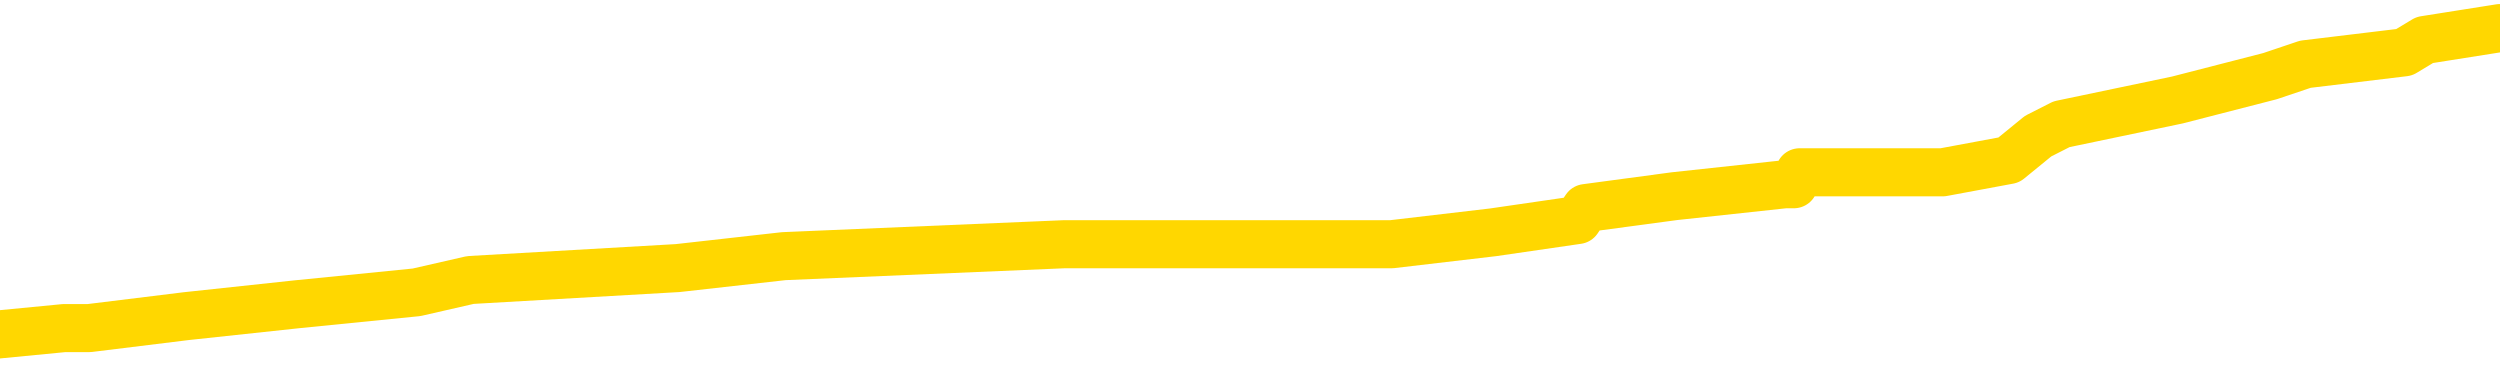 <svg xmlns="http://www.w3.org/2000/svg" version="1.1" viewBox="0 0 6500 1000">
	<path fill="none" stroke="gold" stroke-width="125" stroke-linecap="round" stroke-linejoin="round" d="M0 86376  L-980630 86376 L-980445 86345 L-979955 86282 L-979662 86251 L-979350 86189 L-979116 86157 L-979062 86095 L-979003 86033 L-978850 86001 L-978810 85939 L-978677 85908 L-978384 85877 L-977844 85877 L-977233 85845 L-977185 85845 L-976545 85814 L-976512 85814 L-975987 85814 L-975854 85783 L-975464 85721 L-975136 85658 L-975018 85596 L-974807 85533 L-974090 85533 L-973520 85502 L-973413 85502 L-973239 85471 L-973017 85409 L-972616 85377 L-972590 85315 L-971662 85253 L-971574 85190 L-971492 85128 L-971422 85065 L-971125 85034 L-970973 84972 L-969083 85003 L-968982 85003 L-968720 85003 L-968426 85034 L-968284 84972 L-968036 84972 L-968000 84941 L-967842 84909 L-967378 84847 L-967125 84816 L-966913 84753 L-966662 84722 L-966313 84691 L-965385 84629 L-965292 84566 L-964881 84535 L-963710 84473 L-962521 84441 L-962429 84379 L-962401 84317 L-962135 84254 L-961836 84192 L-961708 84129 L-961670 84067 L-960856 84067 L-960472 84098 L-959411 84129 L-959350 84129 L-959085 84753 L-958613 85346 L-958421 85939 L-958157 86532 L-957821 86501 L-957685 86469 L-957230 86438 L-956486 86407 L-956469 86376 L-956303 86313 L-956235 86313 L-955719 86282 L-954691 86282 L-954494 86251 L-954006 86220 L-953644 86189 L-953235 86189 L-952850 86220 L-951146 86220 L-951048 86220 L-950976 86220 L-950915 86220 L-950730 86189 L-950394 86189 L-949753 86157 L-949676 86126 L-949615 86126 L-949429 86095 L-949349 86095 L-949172 86064 L-949153 86033 L-948923 86033 L-948535 86001 L-947646 86001 L-947607 85970 L-947519 85939 L-947491 85877 L-946483 85845 L-946333 85783 L-946309 85752 L-946176 85721 L-946136 85689 L-944878 85658 L-944820 85658 L-944281 85627 L-944228 85627 L-944181 85627 L-943786 85596 L-943647 85565 L-943447 85533 L-943300 85533 L-943136 85533 L-942859 85565 L-942500 85565 L-941948 85533 L-941303 85502 L-941044 85440 L-940890 85409 L-940489 85377 L-940449 85346 L-940329 85315 L-940267 85346 L-940253 85346 L-940159 85346 L-939866 85315 L-939715 85190 L-939384 85128 L-939306 85065 L-939231 85034 L-939004 84941 L-938937 84878 L-938710 84816 L-938657 84753 L-938493 84722 L-937487 84691 L-937304 84660 L-936752 84629 L-936359 84566 L-935962 84535 L-935112 84473 L-935034 84441 L-934455 84410 L-934013 84410 L-933772 84379 L-933615 84379 L-933214 84317 L-933194 84317 L-932749 84285 L-932343 84254 L-932207 84192 L-932032 84129 L-931896 84067 L-931646 84004 L-930646 83973 L-930564 83942 L-930428 83911 L-930390 83880 L-929500 83848 L-929284 83817 L-928841 83786 L-928723 83755 L-928667 83724 L-927990 83724 L-927890 83692 L-927861 83692 L-926519 83661 L-926114 83630 L-926074 83599 L-925146 83568 L-925048 83536 L-924915 83505 L-924510 83474 L-924484 83443 L-924391 83412 L-924175 83380 L-923764 83318 L-922610 83256 L-922319 83193 L-922290 83131 L-921682 83100 L-921432 83037 L-921412 83006 L-920483 82975 L-920431 82912 L-920309 82881 L-920291 82819 L-920136 82788 L-919960 82725 L-919824 82694 L-919767 82663 L-919659 82632 L-919574 82600 L-919341 82569 L-919266 82538 L-918957 82507 L-918840 82476 L-918670 82444 L-918579 82413 L-918476 82413 L-918453 82382 L-918376 82382 L-918278 82320 L-917911 82288 L-917806 82257 L-917303 82226 L-916851 82195 L-916813 82164 L-916789 82132 L-916748 82101 L-916619 82070 L-916518 82039 L-916077 82008 L-915795 81976 L-915202 81945 L-915072 81914 L-914797 81852 L-914645 81820 L-914492 81789 L-914406 81727 L-914328 81696 L-914143 81664 L-914092 81664 L-914064 81633 L-913985 81602 L-913962 81571 L-913678 81508 L-913075 81446 L-912079 81415 L-911781 81384 L-911047 81352 L-910803 81321 L-910713 81290 L-910136 81259 L-909437 81228 L-908685 81196 L-908367 81165 L-907984 81103 L-907907 81072 L-907272 81040 L-907087 81009 L-906999 81009 L-906869 81009 L-906557 80978 L-906507 80947 L-906365 80916 L-906344 80884 L-905376 80853 L-904830 80822 L-904352 80822 L-904291 80822 L-903967 80822 L-903946 80791 L-903884 80791 L-903673 80760 L-903597 80728 L-903542 80697 L-903519 80666 L-903480 80635 L-903464 80604 L-902707 80572 L-902691 80541 L-901891 80510 L-901739 80479 L-900834 80448 L-900327 80416 L-900098 80354 L-900057 80354 L-899942 80323 L-899765 80292 L-899011 80323 L-898876 80292 L-898712 80260 L-898394 80229 L-898218 80167 L-897196 80104 L-897172 80042 L-896921 80011 L-896708 79948 L-896074 79917 L-895836 79855 L-895804 79792 L-895626 79730 L-895545 79668 L-895456 79636 L-895391 79574 L-894951 79512 L-894927 79480 L-894387 79449 L-894131 79418 L-893636 79387 L-892759 79356 L-892722 79324 L-892669 79293 L-892628 79262 L-892511 79231 L-892234 79200 L-892027 79137 L-891830 79075 L-891807 79012 L-891757 78950 L-891717 78919 L-891639 78887 L-891042 78825 L-890982 78794 L-890878 78763 L-890724 78731 L-890092 78700 L-889411 78669 L-889109 78607 L-888762 78575 L-888564 78544 L-888516 78482 L-888196 78451 L-887568 78419 L-887421 78388 L-887385 78357 L-887327 78326 L-887251 78263 L-887009 78263 L-886921 78232 L-886827 78201 L-886533 78170 L-886399 78139 L-886339 78107 L-886302 78045 L-886030 78045 L-885024 78014 L-884848 77983 L-884797 77983 L-884505 77951 L-884312 77889 L-883979 77858 L-883473 77827 L-882910 77764 L-882896 77702 L-882879 77671 L-882779 77608 L-882664 77546 L-882625 77483 L-882587 77452 L-882522 77452 L-882494 77421 L-882355 77452 L-882062 77452 L-882012 77452 L-881907 77452 L-881642 77421 L-881177 77390 L-881033 77390 L-880978 77327 L-880921 77296 L-880730 77265 L-880365 77234 L-880150 77234 L-879956 77234 L-879898 77234 L-879839 77171 L-879685 77140 L-879415 77109 L-878985 77265 L-878970 77265 L-878893 77234 L-878828 77203 L-878699 76984 L-878676 76953 L-878392 76922 L-878344 76891 L-878289 76859 L-877827 76828 L-877788 76828 L-877747 76797 L-877557 76766 L-877077 76735 L-876590 76703 L-876573 76672 L-876535 76641 L-876279 76610 L-876201 76547 L-875971 76516 L-875955 76454 L-875661 76391 L-875219 76360 L-874772 76329 L-874267 76298 L-874113 76267 L-873827 76235 L-873787 76173 L-873456 76142 L-873234 76111 L-872717 76048 L-872641 76017 L-872393 75955 L-872199 75892 L-872139 75861 L-871362 75830 L-871288 75830 L-871058 75799 L-871041 75799 L-870979 75767 L-870784 75736 L-870319 75736 L-870296 75705 L-870166 75705 L-868866 75705 L-868849 75705 L-868772 75674 L-868678 75674 L-868461 75674 L-868309 75643 L-868131 75674 L-868076 75705 L-867790 75736 L-867750 75736 L-867380 75736 L-866940 75736 L-866757 75736 L-866436 75705 L-866141 75705 L-865695 75643 L-865623 75611 L-865161 75549 L-864723 75518 L-864541 75487 L-863087 75424 L-862955 75393 L-862498 75331 L-862272 75299 L-861885 75237 L-861369 75175 L-860415 75112 L-859620 75050 L-858946 75019 L-858520 74956 L-858209 74925 L-857979 74831 L-857296 74738 L-857283 74644 L-857073 74519 L-857051 74488 L-856877 74426 L-855927 74395 L-855658 74332 L-854843 74301 L-854533 74239 L-854495 74207 L-854438 74145 L-853821 74114 L-853183 74051 L-851557 74020 L-850883 73989 L-850241 73989 L-850164 73989 L-850107 73989 L-850071 73989 L-850043 73958 L-849931 73895 L-849913 73864 L-849891 73833 L-849737 73802 L-849684 73739 L-849606 73708 L-849486 73677 L-849389 73646 L-849271 73614 L-849002 73552 L-848732 73521 L-848715 73458 L-848515 73427 L-848368 73365 L-848141 73334 L-848007 73302 L-847698 73271 L-847638 73240 L-847285 73178 L-846937 73146 L-846836 73115 L-846772 73053 L-846712 73022 L-846327 72959 L-845946 72928 L-845842 72897 L-845582 72866 L-845311 72803 L-845151 72772 L-845119 72741 L-845057 72710 L-844916 72678 L-844732 72647 L-844687 72616 L-844399 72616 L-844383 72585 L-844150 72585 L-844089 72554 L-844051 72554 L-843471 72522 L-843337 72491 L-843314 72366 L-843296 72148 L-843278 71898 L-843262 71649 L-843238 71399 L-843221 71212 L-843200 70994 L-843184 70775 L-843160 70650 L-843144 70526 L-843122 70432 L-843105 70370 L-843056 70276 L-842984 70182 L-842949 70026 L-842926 69902 L-842890 69777 L-842849 69652 L-842812 69590 L-842796 69465 L-842772 69371 L-842735 69309 L-842718 69215 L-842694 69153 L-842677 69090 L-842658 69028 L-842642 68965 L-842613 68872 L-842587 68778 L-842542 68747 L-842525 68685 L-842483 68653 L-842435 68591 L-842365 68529 L-842349 68466 L-842333 68404 L-842271 68373 L-842232 68341 L-842193 68310 L-842026 68279 L-841962 68248 L-841946 68217 L-841901 68154 L-841843 68123 L-841630 68092 L-841597 68061 L-841554 68029 L-841476 67998 L-840939 67967 L-840861 67936 L-840757 67873 L-840668 67842 L-840492 67811 L-840141 67780 L-839985 67749 L-839547 67717 L-839391 67686 L-839261 67655 L-838557 67593 L-838356 67561 L-837395 67499 L-836913 67468 L-836814 67468 L-836721 67437 L-836476 67405 L-836403 67374 L-835960 67312 L-835864 67281 L-835849 67249 L-835833 67218 L-835808 67187 L-835343 67156 L-835126 67125 L-834986 67093 L-834692 67062 L-834604 67031 L-834562 67000 L-834533 66969 L-834360 66937 L-834301 66906 L-834225 66875 L-834144 66844 L-834074 66844 L-833765 66813 L-833680 66781 L-833466 66750 L-833431 66719 L-832748 66688 L-832649 66657 L-832444 66625 L-832397 66594 L-832119 66563 L-832057 66532 L-832040 66469 L-831962 66438 L-831654 66376 L-831629 66345 L-831575 66282 L-831553 66251 L-831430 66220 L-831294 66157 L-831050 66126 L-830925 66126 L-830278 66095 L-830262 66095 L-830237 66095 L-830057 66033 L-829981 66001 L-829889 65970 L-829461 65939 L-829045 65908 L-828652 65845 L-828573 65814 L-828555 65783 L-828191 65752 L-827955 65721 L-827727 65689 L-827413 65658 L-827336 65627 L-827255 65565 L-827077 65502 L-827061 65471 L-826796 65409 L-826716 65377 L-826486 65346 L-826259 65315 L-825944 65315 L-825769 65284 L-825407 65284 L-825016 65253 L-824946 65190 L-824883 65159 L-824742 65097 L-824690 65065 L-824589 65003 L-824087 64972 L-823890 64941 L-823643 64909 L-823458 64878 L-823158 64847 L-823082 64816 L-822916 64753 L-822031 64722 L-822003 64660 L-821880 64597 L-821301 64566 L-821223 64535 L-820510 64535 L-820198 64535 L-819985 64535 L-819968 64535 L-819582 64535 L-819057 64473 L-818610 64441 L-818281 64410 L-818128 64379 L-817802 64379 L-817624 64348 L-817542 64348 L-817336 64285 L-817161 64254 L-816232 64223 L-815342 64192 L-815303 64160 L-815075 64160 L-814696 64129 L-813908 64098 L-813674 64067 L-813598 64036 L-813241 64004 L-812669 63942 L-812402 63911 L-812015 63880 L-811912 63880 L-811742 63880 L-811123 63880 L-810912 63880 L-810604 63880 L-810551 63848 L-810424 63817 L-810371 63786 L-810251 63755 L-809915 63692 L-808956 63661 L-808825 63599 L-808623 63568 L-807992 63536 L-807680 63505 L-807266 63474 L-807239 63443 L-807094 63412 L-806673 63380 L-805341 63380 L-805294 63349 L-805165 63287 L-805149 63256 L-804571 63193 L-804365 63162 L-804335 63131 L-804294 63100 L-804237 63068 L-804199 63037 L-804121 63006 L-803978 62975 L-803524 62944 L-803406 62912 L-803120 62881 L-802748 62850 L-802652 62819 L-802325 62788 L-801970 62756 L-801800 62725 L-801753 62694 L-801644 62663 L-801555 62632 L-801527 62600 L-801451 62538 L-801147 62507 L-801114 62444 L-801042 62413 L-800674 62382 L-800338 62351 L-800258 62351 L-800038 62320 L-799866 62288 L-799839 62257 L-799342 62226 L-798793 62164 L-797912 62132 L-797814 62070 L-797737 62039 L-797462 62008 L-797215 61945 L-797141 61914 L-797079 61852 L-796960 61820 L-796918 61789 L-796808 61758 L-796731 61696 L-796031 61664 L-795785 61633 L-795745 61602 L-795589 61571 L-794990 61571 L-794763 61571 L-794671 61571 L-794196 61571 L-793598 61508 L-793078 61477 L-793057 61446 L-792912 61415 L-792592 61415 L-792050 61415 L-791818 61415 L-791648 61415 L-791161 61384 L-790934 61352 L-790849 61321 L-790503 61290 L-790177 61290 L-789654 61259 L-789326 61228 L-788726 61196 L-788528 61134 L-788476 61103 L-788436 61072 L-788154 61040 L-787470 60978 L-787160 60947 L-787135 60884 L-786944 60853 L-786721 60822 L-786635 60791 L-785971 60728 L-785947 60697 L-785725 60635 L-785395 60604 L-785043 60541 L-784838 60510 L-784606 60448 L-784348 60416 L-784158 60354 L-784111 60323 L-783884 60292 L-783849 60260 L-783693 60229 L-783478 60198 L-783305 60167 L-783214 60136 L-782937 60104 L-782693 60073 L-782378 60042 L-781952 60042 L-781914 60042 L-781431 60042 L-781198 60042 L-780986 60011 L-780760 59980 L-780210 59980 L-779963 59948 L-779129 59948 L-779073 59917 L-779051 59886 L-778893 59855 L-778432 59824 L-778391 59792 L-778051 59730 L-777918 59699 L-777695 59668 L-777123 59636 L-776651 59605 L-776456 59574 L-776264 59543 L-776074 59512 L-775972 59480 L-775604 59449 L-775558 59418 L-775476 59387 L-774183 59356 L-774134 59324 L-773866 59324 L-773721 59324 L-773170 59324 L-773053 59293 L-772972 59262 L-772612 59231 L-772389 59200 L-772107 59168 L-771778 59106 L-771270 59075 L-771158 59043 L-771079 59012 L-770915 58981 L-770620 58981 L-770151 58981 L-769955 59012 L-769904 59012 L-769255 58981 L-769133 58950 L-768679 58950 L-768643 58919 L-768174 58887 L-768064 58856 L-768048 58825 L-767831 58825 L-767651 58794 L-767119 58794 L-766089 58794 L-765890 58763 L-765432 58731 L-764483 58669 L-764385 58638 L-764031 58575 L-763970 58544 L-763956 58513 L-763920 58482 L-763551 58451 L-763431 58419 L-763189 58388 L-763025 58357 L-762838 58326 L-762717 58295 L-761646 58232 L-760788 58201 L-760576 58139 L-760479 58107 L-760304 58045 L-759971 58014 L-759899 57983 L-759842 57951 L-759666 57951 L-759277 57920 L-759042 57889 L-758931 57858 L-758814 57827 L-757833 57795 L-757808 57764 L-757213 57702 L-757181 57702 L-757032 57671 L-756748 57639 L-755836 57639 L-754890 57639 L-754737 57608 L-754634 57608 L-754503 57577 L-754360 57546 L-754333 57515 L-754219 57483 L-754001 57452 L-753319 57421 L-753190 57390 L-752887 57359 L-752647 57296 L-752314 57265 L-751675 57234 L-751333 57171 L-751271 57140 L-751115 57140 L-750194 57140 L-749723 57140 L-749680 57140 L-749667 57109 L-749626 57078 L-749604 57047 L-749577 57015 L-749433 56984 L-749010 56953 L-748675 56953 L-748484 56922 L-748055 56922 L-747868 56891 L-747479 56828 L-746944 56797 L-746572 56766 L-746550 56766 L-746300 56735 L-746182 56703 L-746106 56672 L-745970 56641 L-745931 56610 L-745851 56579 L-745457 56547 L-744961 56516 L-744849 56454 L-744676 56423 L-744368 56391 L-743920 56360 L-743597 56329 L-743455 56267 L-743028 56204 L-742874 56142 L-742819 56079 L-742005 56048 L-741986 56017 L-741614 55986 L-741557 55986 L-740428 55955 L-740360 55955 L-739802 55923 L-739607 55892 L-739471 55861 L-739237 55830 L-738890 55799 L-738855 55736 L-738820 55705 L-738752 55643 L-738403 55611 L-738231 55580 L-737746 55549 L-737730 55518 L-737405 55487 L-737247 55455 L-736106 55393 L-736082 55362 L-735890 55299 L-735696 55268 L-735446 55237 L-735429 55206 L-734409 55175 L-734111 55143 L-734036 55112 L-733899 55050 L-733724 55019 L-733147 54956 L-732931 54925 L-732868 54894 L-732737 54863 L-732700 54800 L-732177 54769 L-732039 67062 L-732024 67062 L-732002 67062 L-731981 67062 L-731754 54738 L-730978 54738 L-730937 54738 L-730569 54738 L-730491 54707 L-730439 54675 L-729765 54644 L-729023 54613 L-728598 54613 L-728151 54582 L-727089 54551 L-726777 54488 L-726367 54488 L-726295 54457 L-725771 54457 L-725676 54457 L-725658 54457 L-725214 54426 L-725028 54363 L-724248 54301 L-723575 54270 L-723163 54176 L-722931 54114 L-722791 54082 L-722709 54020 L-722689 53989 L-722613 53989 L-722485 53958 L-722168 53989 L-721944 53989 L-721619 53958 L-721557 53958 L-721187 53958 L-721153 53958 L-720945 53958 L-720277 53958 L-720200 53958 L-720042 53895 L-719931 53895 L-719605 53864 L-719450 53833 L-719109 53833 L-719052 53770 L-718714 53708 L-718510 53677 L-718457 53614 L-717081 53583 L-716951 53552 L-716518 53521 L-716197 53490 L-715370 53427 L-715246 53396 L-714515 53334 L-714359 53271 L-714319 53240 L-714265 53209 L-714242 53178 L-714128 53146 L-713831 53115 L-713542 53084 L-713487 53053 L-713367 53022 L-713336 52990 L-713237 52959 L-712793 52959 L-712641 52928 L-711806 52928 L-711264 52897 L-710929 52897 L-710913 52866 L-710838 52834 L-710722 52803 L-710527 52772 L-710263 52741 L-709428 52710 L-709332 52678 L-708810 52647 L-708769 52616 L-708669 52585 L-707841 52585 L-707706 52554 L-707367 52554 L-706813 52522 L-706434 52491 L-706271 52460 L-705961 52429 L-705148 52398 L-704842 52366 L-704574 52366 L-704252 52366 L-703931 52398 L-703656 52398 L-702827 52335 L-702732 52304 L-702639 52210 L-702535 52117 L-702148 52023 L-701668 51961 L-701652 51930 L-701533 51898 L-701165 51836 L-701070 51805 L-700236 51742 L-700159 51711 L-699860 51680 L-699769 51649 L-699362 51586 L-699252 51524 L-698552 51493 L-698079 51462 L-698019 51430 L-697800 51368 L-697526 51337 L-697413 51306 L-696386 51274 L-696000 51243 L-695980 51212 L-695647 51181 L-695402 51150 L-694969 51118 L-694859 51087 L-694741 51056 L-694289 50994 L-693699 50962 L-693362 50931 L-691470 50900 L-691356 50838 L-691144 50806 L-689826 50775 L-689719 43755 L-689653 36828 L-689617 30432 L-689555 30432 L-689056 37390 L-688381 44254 L-688359 50588 L-688088 50526 L-687120 50526 L-686431 50494 L-686269 50463 L-685728 50432 L-685638 50401 L-684619 50370 L-683671 50307 L-683306 50338 L-683203 50370 L-682615 50370 L-682555 50370 L-682455 50338 L-682015 50276 L-681907 50245 L-681466 50214 L-680466 50120 L-680209 50026 L-680106 49933 L-679976 49870 L-679610 49808 L-679029 49746 L-678998 49714 L-678682 49683 L-676699 49652 L-676584 49621 L-676516 49621 L-676157 49590 L-674539 49558 L-674361 49558 L-674217 49558 L-673394 49590 L-673342 49621 L-673287 49621 L-672853 49621 L-671872 49652 L-671799 49652 L-670714 49621 L-670501 49621 L-669785 49558 L-669396 49527 L-669178 49465 L-668858 49402 L-668364 49340 L-668237 49309 L-668008 49246 L-667775 49184 L-667716 49153 L-667427 49121 L-667154 49059 L-666125 49028 L-664460 48997 L-664040 48965 L-663903 48934 L-663747 48934 L-663442 48903 L-663214 48841 L-663055 48809 L-662896 48747 L-662727 48685 L-662679 48653 L-662626 48622 L-662604 48622 L-662218 48591 L-661968 48591 L-661698 48591 L-661537 48591 L-661447 48591 L-659789 48591 L-659624 48622 L-659244 48591 L-658784 48591 L-658174 48529 L-657081 48497 L-656650 48466 L-656618 48435 L-656556 48404 L-656539 48373 L-654835 48341 L-654793 48310 L-654327 48279 L-654140 48248 L-654108 48185 L-653512 48154 L-653462 48123 L-653140 48092 L-653089 48061 L-652879 48029 L-652861 47998 L-652594 47936 L-652542 47905 L-652072 47873 L-651562 47811 L-651484 47811 L-651189 47780 L-651173 47749 L-651134 47717 L-651063 47686 L-650906 47655 L-649960 47655 L-649903 47655 L-649383 47655 L-649190 47624 L-649089 47624 L-648863 47593 L-648353 47593 L-647965 48435 L-647896 48435 L-647548 48404 L-647191 48373 L-646062 47468 L-646010 47405 L-645784 47374 L-645750 47343 L-645625 47281 L-645527 47281 L-645262 47281 L-644522 47312 L-643943 47312 L-643650 47312 L-642944 47312 L-642765 47281 L-642742 47281 L-642106 47249 L-641795 47218 L-641398 47218 L-641369 47187 L-641348 47156 L-641194 47125 L-640509 47125 L-640492 47125 L-640152 47125 L-639880 47093 L-639842 47062 L-639786 47000 L-639764 46969 L-639692 46937 L-639360 46906 L-639254 46875 L-639226 46813 L-639028 46781 L-638875 46750 L-638007 46719 L-637444 46657 L-637428 46657 L-637327 46625 L-637225 46657 L-637078 46657 L-637000 46657 L-636962 46625 L-636907 46594 L-636833 46563 L-636688 46532 L-636207 46532 L-635802 46501 L-634936 46532 L-634916 46532 L-634658 46532 L-634582 46532 L-634552 46501 L-634542 46438 L-634525 46407 L-634232 46376 L-634192 46345 L-634121 46313 L-634047 46282 L-633842 46251 L-633682 46157 L-633381 46064 L-633303 45939 L-633286 45845 L-633070 45783 L-632839 45783 L-632729 45814 L-632359 45845 L-632201 45845 L-631969 45845 L-631801 45845 L-631656 45814 L-631524 45783 L-630248 45721 L-629844 45658 L-629784 45627 L-629667 45565 L-629242 45533 L-629226 45471 L-629164 45440 L-628891 45377 L-628778 45346 L-628496 45284 L-628219 45253 L-627794 45190 L-627771 45159 L-627693 45128 L-627568 45097 L-626981 45065 L-626590 45034 L-626254 45003 L-625665 44972 L-625563 44972 L-625393 44941 L-625256 44941 L-624429 44909 L-623243 44878 L-623207 44847 L-623152 44847 L-622931 44816 L-622726 44816 L-622572 44816 L-622315 44785 L-622238 44753 L-621696 44722 L-621659 44691 L-621410 44660 L-621023 44629 L-620197 44597 L-619839 44566 L-619529 44566 L-619271 44535 L-619047 44504 L-618641 44473 L-618524 44441 L-618341 44410 L-618288 44410 L-618099 44379 L-617929 44348 L-617900 44317 L-617619 44285 L-617309 44254 L-617171 44223 L-616861 44192 L-616667 44192 L-616652 44160 L-615932 44160 L-615799 44098 L-615501 44067 L-615411 44036 L-614810 44036 L-614772 44004 L-614693 43973 L-614073 43942 L-613921 43880 L-613881 43848 L-613570 43817 L-613378 43786 L-613185 43724 L-613130 43661 L-612821 43630 L-612769 43599 L-612714 43630 L-612689 43630 L-612564 43630 L-611753 43599 L-611677 43568 L-611136 43536 L-610867 43505 L-610208 43474 L-609300 43443 L-609059 43412 L-608527 43380 L-608309 43349 L-607202 43380 L-607152 43380 L-606376 43380 L-605828 43349 L-605717 43318 L-605564 43256 L-605509 43224 L-605344 43193 L-604966 43162 L-604519 43131 L-604464 43100 L-604310 43068 L-603630 43037 L-603410 43006 L-602892 42975 L-602043 42912 L-602027 42881 L-600236 42850 L-599682 42819 L-599564 42788 L-598559 42756 L-598522 42725 L-598289 42725 L-598197 42725 L-598157 42725 L-597825 42694 L-597473 42663 L-597208 42600 L-596921 42569 L-596610 42507 L-596356 42444 L-596262 42413 L-595772 42382 L-595565 42351 L-594999 42320 L-594885 42351 L-594534 42320 L-594482 42320 L-594442 42320 L-593839 42257 L-593105 42195 L-592524 42132 L-592288 42070 L-591748 41976 L-591595 41914 L-591094 41883 L-590884 41820 L-590861 41820 L-590802 41789 L-589840 41789 L-589662 41758 L-589220 41727 L-589196 41664 L-589041 41633 L-588959 41633 L-588809 41664 L-588162 41664 L-588112 41633 L-586992 41602 L-586008 41571 L-585947 41540 L-585226 41508 L-584361 41477 L-583982 41446 L-583763 41446 L-583004 41415 L-582952 41384 L-582643 41321 L-581791 41321 L-581598 41290 L-581422 41259 L-581197 41259 L-581070 41228 L-580878 41228 L-580646 41196 L-580476 41228 L-580190 41196 L-579910 41196 L-579827 41165 L-579657 41134 L-579640 41072 L-579486 41040 L-579447 41009 L-578672 40978 L-578595 40978 L-578363 40916 L-577936 40884 L-577591 40853 L-577007 40822 L-576739 40822 L-576480 40822 L-576350 40760 L-576334 40728 L-576220 40697 L-576196 40666 L-575962 40635 L-575926 40604 L-574610 40604 L-574555 40572 L-573876 40510 L-573303 40510 L-573178 40510 L-573025 40510 L-572948 40510 L-572636 40448 L-572363 40416 L-572273 40354 L-572172 40354 L-571244 40323 L-571168 40323 L-570804 40323 L-570779 40292 L-570743 40260 L-569967 40198 L-569875 40167 L-569735 40136 L-569334 40104 L-569072 40104 L-568828 40136 L-568614 40104 L-568534 40104 L-568457 40104 L-568381 40104 L-568194 40136 L-568128 40136 L-567878 40136 L-567823 40104 L-567686 40073 L-567606 40011 L-567493 39980 L-567269 39948 L-567105 39917 L-567064 39886 L-566895 39855 L-566524 39824 L-566509 39792 L-566393 39761 L-565672 39730 L-565636 39699 L-565503 39699 L-565155 39668 L-564744 39668 L-564708 39668 L-564629 39636 L-564591 39605 L-564227 39574 L-564022 39543 L-564007 39512 L-563662 39480 L-563313 39480 L-562987 39480 L-562886 39449 L-562733 39449 L-562539 39418 L-562307 39418 L-562214 39418 L-562059 39418 L-561982 39418 L-561941 39387 L-561827 39356 L-561804 39324 L-561553 39324 L-561415 39262 L-560837 39168 L-560009 39106 L-559521 39043 L-559399 39012 L-559361 38981 L-559348 38950 L-559196 38887 L-559095 38825 L-558862 38794 L-558472 38731 L-558167 38700 L-558152 38669 L-557981 38638 L-557743 38575 L-557146 38575 L-556542 38544 L-556503 38544 L-556462 38544 L-556309 38513 L-556256 38482 L-556193 38451 L-556125 38419 L-556071 38357 L-556045 38326 L-555999 38295 L-555904 38232 L-555767 38201 L-555614 38170 L-555482 38139 L-555441 38139 L-555405 38107 L-555343 38076 L-555070 38014 L-554755 37983 L-554715 37920 L-554630 37889 L-554452 37858 L-554215 37827 L-553857 37795 L-553827 37764 L-553258 37733 L-553135 37702 L-552899 37671 L-552876 37671 L-552595 37639 L-552310 37639 L-552054 37639 L-551482 37608 L-551186 37577 L-551109 37546 L-550410 37515 L-550333 37483 L-550298 37452 L-550271 37421 L-550220 37359 L-550026 37327 L-549886 37265 L-549850 37234 L-549810 37203 L-549214 37171 L-548982 37140 L-548698 37359 L-548644 37546 L-548570 37764 L-548492 37951 L-548256 37889 L-548012 37858 L-547876 37827 L-547770 37795 L-547690 37764 L-547303 37702 L-547176 37671 L-547023 37639 L-546986 37608 L-546840 37577 L-546618 37546 L-546445 37515 L-546376 37483 L-545554 37421 L-545538 37421 L-545243 37390 L-544456 37359 L-544146 37359 L-543999 37327 L-543771 37296 L-543571 37234 L-542634 37203 L-542597 37171 L-542574 37140 L-542533 37078 L-542265 37047 L-541668 37015 L-541605 36984 L-541569 36953 L-541552 36922 L-540857 36922 L-540656 36922 L-540624 36922 L-540290 36922 L-540183 36891 L-539558 36828 L-539054 36797 L-539017 36735 L-538574 36735 L-538478 36703 L-538319 36703 L-538006 36703 L-537994 36703 L-537554 36735 L-537072 36766 L-536943 36766 L-536623 36766 L-536554 36735 L-536250 36735 L-536074 36703 L-535881 36672 L-535638 36610 L-535440 36547 L-535415 36485 L-534836 36454 L-534767 36423 L-534357 36391 L-534303 36360 L-534256 36329 L-533892 36298 L-533746 36267 L-533541 36235 L-533445 36235 L-533289 36204 L-533228 36173 L-533080 36111 L-532980 36079 L-532423 36079 L-532400 36142 L-532228 36173 L-531687 36204 L-531626 36204 L-531572 36142 L-531543 36079 L-531472 36048 L-531456 35986 L-531392 35955 L-531356 35892 L-531201 35861 L-530875 35830 L-530309 35799 L-530295 35767 L-530233 35705 L-530131 35643 L-530085 35643 L-529842 35611 L-529420 35611 L-529265 35611 L-527524 35549 L-526982 35518 L-526039 35487 L-525629 35455 L-525088 35393 L-524892 35362 L-524723 35331 L-524427 35299 L-524313 35268 L-524298 35268 L-524143 35237 L-524003 35206 L-523926 35143 L-523795 35143 L-523447 35143 L-523076 35175 L-522478 35175 L-522302 35175 L-522146 35143 L-521877 35112 L-521726 35112 L-521434 35206 L-521411 35268 L-521328 35331 L-521100 35393 L-520401 35362 L-520274 35331 L-519843 35299 L-519749 35268 L-518544 35268 L-518495 35237 L-518201 35237 L-517798 35206 L-517522 35143 L-517503 35112 L-517385 35081 L-517309 35050 L-517127 35019 L-516647 34987 L-516196 34925 L-515786 34894 L-515755 34863 L-515337 34831 L-515223 34831 L-515105 34831 L-515090 34831 L-514895 34800 L-514874 34738 L-514641 34707 L-514198 34675 L-513879 34613 L-513414 34613 L-513249 34582 L-513094 34551 L-512938 34551 L-512484 34551 L-512165 34551 L-512110 34582 L-511739 34582 L-511702 34613 L-511375 34613 L-511258 34582 L-511160 34551 L-510834 34488 L-510447 34457 L-510186 34426 L-509828 34363 L-509571 34332 L-507401 34301 L-507351 34270 L-507329 34239 L-506918 34239 L-506856 34239 L-506786 34270 L-506555 34270 L-506244 34239 L-505941 34176 L-505897 34145 L-505589 34114 L-505456 34082 L-505239 34051 L-504527 34020 L-504372 34020 L-504233 33989 L-504085 33989 L-504064 33989 L-503869 33958 L-503844 33926 L-503753 33895 L-503731 33864 L-503715 33833 L-503614 33802 L-502686 33770 L-502228 33770 L-501136 33708 L-500713 33708 L-500310 33677 L-500271 33646 L-500017 33614 L-499243 33552 L-499227 33521 L-499202 33490 L-499009 33458 L-498273 33427 L-498004 33396 L-497963 33365 L-497564 33302 L-497539 33271 L-496750 33240 L-496070 33209 L-494699 33178 L-494429 33146 L-494380 33115 L-493843 33053 L-493810 33022 L-493708 32959 L-493384 32928 L-493305 32897 L-493036 32897 L-492123 32866 L-491985 32866 L-491736 32803 L-491190 32803 L-490768 32772 L-490575 32741 L-490560 32741 L-490422 32678 L-490328 32647 L-490201 32616 L-489941 32585 L-489916 32522 L-489825 32491 L-489514 32460 L-489454 32429 L-489337 32429 L-488987 32429 L-488177 32429 L-487945 32366 L-487116 32366 L-486884 32304 L-486668 32273 L-486149 32273 L-485511 32242 L-485095 32210 L-484773 32179 L-484292 32148 L-483866 32148 L-483805 32117 L-483457 32117 L-483416 32086 L-483402 32054 L-483303 31992 L-483257 31992 L-482772 31961 L-481971 31961 L-481636 31961 L-480555 31930 L-480075 31898 L-480052 31867 L-479912 31836 L-479356 31805 L-478659 31774 L-478350 31742 L-478129 31711 L-478024 31680 L-477921 31618 L-477250 31586 L-477156 31555 L-477134 31555 L-477057 31524 L-476879 31524 L-476707 31524 L-476526 31493 L-476513 31462 L-476437 31430 L-476272 31399 L-475757 31368 L-475741 31337 L-475601 31337 L-475238 31306 L-475214 31306 L-475084 31274 L-475059 31243 L-474697 31212 L-474171 31150 L-474078 31118 L-473862 31056 L-473768 31025 L-473744 30994 L-473280 30962 L-473202 30962 L-472801 30931 L-472350 30931 L-471098 30900 L-471060 30869 L-470628 30838 L-470595 30806 L-469876 30775 L-469700 30744 L-469564 30713 L-469258 30682 L-469203 30650 L-469178 30588 L-469162 30526 L-468987 30494 L-468797 30463 L-468290 30463 L-467916 30214 L-467578 29933 L-467539 29683 L-466820 29465 L-466727 29434 L-466688 29402 L-466146 29402 L-466123 29371 L-465721 29340 L-465295 29309 L-465024 29309 L-464844 29278 L-464598 29215 L-464575 29184 L-464519 29121 L-463902 29090 L-463399 29059 L-463012 29059 L-462393 29090 L-462177 29090 L-462022 29121 L-460729 29059 L-460630 29028 L-460188 28965 L-459857 28934 L-459556 28872 L-459314 28841 L-458579 28778 L-458000 28747 L-457170 28716 L-457070 28685 L-456512 28653 L-456374 28622 L-454732 28591 L-454671 28591 L-454578 28591 L-453611 28591 L-453433 28560 L-453146 28560 L-452928 28560 L-452850 28529 L-452579 28529 L-452463 28497 L-452310 28466 L-452000 28435 L-451922 28404 L-451831 28404 L-451753 28373 L-451637 28373 L-451458 28341 L-451366 28310 L-451328 28279 L-450825 28279 L-450606 28248 L-450477 28248 L-450322 28217 L-450267 28185 L-450142 28185 L-449758 28154 L-449249 28123 L-449177 28092 L-448697 28061 L-448620 28029 L-448519 28029 L-448286 27998 L-447821 27998 L-447591 27998 L-447575 27998 L-447343 27998 L-447188 27998 L-447126 27998 L-446933 27967 L-446662 27905 L-445911 27873 L-444958 27873 L-444922 27842 L-444697 27842 L-444257 27842 L-443976 27780 L-443628 27749 L-442559 27717 L-441631 27717 L-441500 27717 L-441454 27717 L-441384 27686 L-441230 27686 L-441152 27624 L-440979 27561 L-440544 27499 L-440340 27468 L-440279 27405 L-439697 27374 L-439543 27312 L-439427 27281 L-439386 27249 L-439217 27218 L-439080 27187 L-438869 27125 L-438792 27093 L-438769 27062 L-438560 27000 L-438150 26969 L-438125 26937 L-437902 26906 L-437757 26875 L-437722 26844 L-437709 26813 L-437686 26781 L-437453 26750 L-437267 26719 L-437050 26688 L-437025 26657 L-436336 26625 L-436232 26594 L-436197 26563 L-436176 26532 L-435982 26501 L-435929 26469 L-435812 26407 L-435730 26407 L-435619 26376 L-435305 26345 L-434845 26313 L-434590 26282 L-434356 26220 L-434226 26189 L-433874 26157 L-433814 26126 L-433662 26095 L-433090 26033 L-433003 26001 L-432850 25939 L-432554 25877 L-432184 25814 L-431881 25752 L-431804 25721 L-431399 25689 L-431231 25689 L-431087 25689 L-430547 25689 L-430486 25689 L-430471 25627 L-430305 25596 L-430099 25565 L-430024 25565 L-429931 25533 L-429521 25502 L-429506 25471 L-429482 25471 L-429289 25440 L-429212 25721 L-429042 26001 L-428980 26251 L-428964 26532 L-428450 26501 L-428228 26469 L-427609 26407 L-427356 26376 L-427162 26345 L-427123 26313 L-427049 26313 L-426984 26313 L-426333 26313 L-426295 26345 L-426120 26345 L-426055 26345 L-425381 26345 L-424992 26282 L-424730 26251 L-424492 26220 L-424414 26157 L-424399 26095 L-424197 26064 L-423826 26001 L-423600 25970 L-422965 25939 L-422945 25939 L-422558 25908 L-422464 25908 L-422406 25877 L-422130 25845 L-421821 25845 L-421743 25814 L-420892 25845 L-420549 26001 L-420112 26189 L-419679 26345 L-419184 26501 L-419034 26469 L-418766 26501 L-417528 26532 L-417471 26594 L-415707 26625 L-415517 26594 L-414507 26563 L-414356 26532 L-413980 26594 L-413659 26657 L-413054 26719 L-412984 26781 L-412807 26750 L-411978 26719 L-411840 26688 L-411453 26657 L-411269 26625 L-411225 26594 L-411105 26563 L-410895 26532 L-410448 26469 L-410100 26438 L-409967 26407 L-409558 26376 L-409208 26376 L-408923 26345 L-408729 26313 L-408575 26313 L-408411 26282 L-408343 26251 L-408243 26251 L-408009 26220 L-407893 26220 L-407840 26189 L-407298 26189 L-406833 26157 L-405651 26157 L-405518 26157 L-405494 26157 L-405441 26157 L-404773 26157 L-403738 26095 L-403545 26064 L-403365 26033 L-403213 26033 L-403173 26001 L-403158 26001 L-403096 25970 L-402771 25939 L-401611 25908 L-401417 25877 L-401240 25845 L-400126 25814 L-399266 25783 L-399160 25783 L-398686 25752 L-398494 25752 L-396172 25721 L-396094 25689 L-395973 25627 L-395939 25596 L-395901 25533 L-395807 25440 L-395591 25377 L-395010 25315 L-394624 25284 L-393851 25253 L-393773 25221 L-393075 25221 L-392534 25221 L-392493 25190 L-392363 25190 L-391899 25159 L-391860 25128 L-391726 25097 L-391358 25065 L-391328 25034 L-391178 25034 L-390777 25003 L-388953 25034 L-388146 25003 L-387428 25003 L-387411 25003 L-387097 24941 L-386536 24909 L-386034 24878 L-385515 24847 L-385494 24816 L-383750 24785 L-383581 24753 L-383385 24722 L-382491 24691 L-381973 24629 L-381762 24597 L-381504 24566 L-380795 24535 L-379844 24504 L-379186 24473 L-379147 24410 L-378860 24379 L-378778 24348 L-378683 24348 L-378551 24317 L-378474 24317 L-377738 24317 L-377401 24285 L-377352 24317 L-377096 24317 L-376810 24285 L-376384 24285 L-375804 24254 L-375545 24254 L-375393 24223 L-375146 24223 L-375108 24223 L-374311 24192 L-374273 24160 L-374096 24160 L-373686 24098 L-373458 24098 L-373382 24098 L-373250 24098 L-373134 24067 L-372786 24036 L-372723 24004 L-372570 23973 L-371829 23942 L-371718 23911 L-371548 23880 L-371509 23848 L-371214 23848 L-370813 23848 L-370637 23848 L-370542 23848 L-370233 23817 L-369431 23786 L-368973 23724 L-368453 23692 L-367964 23661 L-367269 23630 L-366222 23599 L-365953 23599 L-365899 23568 L-365739 23568 L-365487 23568 L-365241 23536 L-365162 23505 L-364948 23443 L-364636 23412 L-364172 23349 L-364158 23318 L-363862 23318 L-363848 23287 L-362857 23256 L-362185 23224 L-361850 23162 L-361234 23162 L-361097 23131 L-360458 23100 L-360328 23068 L-359377 23006 L-359278 22944 L-358718 22912 L-358309 22912 L-357881 22912 L-357790 22881 L-356955 22881 L-356592 22881 L-356552 22912 L-356420 22944 L-356243 22944 L-356026 22944 L-355973 22912 L-355816 22850 L-355563 22819 L-354463 22788 L-354385 22756 L-354166 22725 L-354035 22663 L-353999 22632 L-353805 22600 L-353706 22569 L-353222 22538 L-352938 22507 L-352777 22476 L-352683 22413 L-352411 22382 L-352141 22351 L-352125 22226 L-351987 22132 L-351848 22039 L-351522 21914 L-351213 21852 L-351172 21820 L-351096 21758 L-350981 21727 L-350130 21664 L-349804 21633 L-349473 21602 L-349340 21602 L-349124 21602 L-349107 21602 L-348427 21602 L-348334 21540 L-348310 21508 L-348295 21446 L-348256 21415 L-347844 21352 L-347575 21321 L-347535 21290 L-347167 21290 L-346957 21259 L-345874 21259 L-345858 21228 L-345829 21196 L-345809 21196 L-345432 21134 L-345177 21103 L-344929 21040 L-344789 20978 L-344657 20947 L-344326 20916 L-344233 20884 L-344172 20853 L-343614 20822 L-343552 20791 L-343397 20760 L-343202 20728 L-343010 20697 L-342994 20666 L-342956 20635 L-342917 20604 L-342646 20572 L-342523 20541 L-342491 20510 L-342391 20510 L-342236 20510 L-342094 20510 L-341810 20479 L-341485 20479 L-340789 20448 L-340766 20448 L-340257 20448 L-339411 20448 L-339048 20416 L-338893 20385 L-338289 20385 L-338119 20385 L-338058 20385 L-338003 20354 L-336948 20323 L-336929 20323 L-336023 20323 L-336002 20323 L-335835 20292 L-335593 20292 L-335543 20260 L-335488 20198 L-335350 20167 L-335311 20136 L-334383 20104 L-334328 20104 L-334206 20104 L-334134 20104 L-334018 20104 L-333840 20136 L-332857 20104 L-332718 20104 L-332600 20042 L-332306 19980 L-332058 19948 L-332022 19917 L-331967 19948 L-331946 19948 L-331813 19948 L-331733 19948 L-331596 19917 L-330973 19917 L-330806 19886 L-330342 19886 L-330166 19824 L-330149 19792 L-330089 19761 L-329972 19730 L-329490 19699 L-328794 19668 L-328421 19636 L-328252 19605 L-327286 19574 L-327131 19543 L-326953 19543 L-326861 19512 L-326605 19512 L-326435 19512 L-325788 19480 L-325777 19480 L-325197 19449 L-325058 19449 L-325003 19387 L-324268 19356 L-324229 19324 L-324152 19324 L-323510 19293 L-322736 19293 L-322643 19262 L-322594 19262 L-322579 19231 L-322543 19231 L-322527 19168 L-322464 19137 L-322448 19106 L-322428 19106 L-322273 19075 L-322234 19043 L-322218 19012 L-322179 18981 L-322039 18950 L-321963 18919 L-321598 18887 L-321250 18856 L-320477 18825 L-319874 18794 L-319678 18763 L-319448 18763 L-319310 18731 L-318672 18731 L-318383 18700 L-318361 18700 L-317901 18669 L-317668 18669 L-317613 18638 L-317575 18607 L-317072 18575 L-316522 18544 L-315734 18513 L-314611 18513 L-313716 18482 L-313628 18482 L-313329 18451 L-313257 18419 L-313141 18388 L-311965 18357 L-311616 18326 L-311594 18295 L-311075 18263 L-310928 18232 L-310820 18201 L-310610 18170 L-310456 18139 L-310433 18107 L-310239 18076 L-310162 18045 L-310019 18014 L-309218 17983 L-309072 17951 L-308792 17920 L-308615 17889 L-308305 17858 L-307493 17827 L-306565 17827 L-304973 17795 L-304730 17764 L-304089 17733 L-303893 17702 L-303815 17671 L-303298 17639 L-303066 17639 L-303043 17608 L-302911 17608 L-302572 17577 L-302561 17546 L-302344 17515 L-302307 17483 L-301766 17452 L-301237 17390 L-301169 17359 L-300876 17327 L-300329 17265 L-300293 17234 L-300241 17203 L-300141 17140 L-299909 17140 L-299329 17140 L-299231 17171 L-299157 17171 L-298825 17140 L-298075 17109 L-298036 17078 L-297356 17078 L-297201 17078 L-296875 17047 L-296659 17015 L-296428 17015 L-296131 16984 L-295885 16953 L-295534 16922 L-295481 16891 L-294721 16859 L-294028 16797 L-293678 16735 L-293214 16703 L-292580 16672 L-292172 16641 L-292094 16672 L-291668 16672 L-291025 16641 L-290856 16641 L-290114 16610 L-289927 16579 L-289631 16547 L-289060 16516 L-289034 16485 L-288015 16485 L-287528 16454 L-287435 16454 L-287374 16423 L-287086 16391 L-286800 16360 L-286738 16329 L-286558 16329 L-285847 16298 L-285671 16267 L-285473 16235 L-285321 16204 L-285229 16173 L-285168 16142 L-284626 16142 L-284315 16111 L-284223 16048 L-284146 15986 L-283579 15955 L-283488 15955 L-283233 15892 L-282906 15830 L-282869 15736 L-282715 15643 L-282482 15611 L-282160 15580 L-281028 15549 L-280829 15518 L-280303 15487 L-280058 15487 L-279813 15455 L-279733 15424 L-279713 15362 L-279636 15331 L-279580 15268 L-279503 15237 L-279464 15206 L-279285 15143 L-279248 15112 L-279017 15081 L-277779 15050 L-277452 15019 L-277413 14956 L-276631 14925 L-276484 14894 L-275493 14863 L-275286 14863 L-274860 14863 L-274733 14863 L-274329 14894 L-274241 14863 L-273584 14831 L-272876 14800 L-272268 14769 L-272075 14738 L-271842 14675 L-271223 14644 L-270928 14582 L-270488 14551 L-270334 14519 L-270179 14488 L-269423 14426 L-269072 14395 L-268670 14395 L-268631 14363 L-267625 14363 L-267306 14363 L-267059 14332 L-266359 14270 L-266285 14239 L-265973 14207 L-264893 14176 L-264701 14145 L-264468 14145 L-264273 14114 L-263773 14082 L-263019 14082 L-262905 14082 L-262705 14082 L-262664 14051 L-262571 14020 L-262258 13989 L-262170 13958 L-262054 13926 L-261736 13926 L-261667 13895 L-261642 13864 L-261280 13833 L-261241 13802 L-261025 13770 L-260522 13802 L-259919 13833 L-259708 13895 L-259555 13926 L-259517 13926 L-259473 13864 L-259438 13833 L-259305 13802 L-258896 13770 L-258525 13739 L-258472 13708 L-258456 13677 L-258377 13646 L-257967 13614 L-257814 13583 L-257798 13521 L-257759 13490 L-257580 13427 L-257504 13396 L-257272 13365 L-256483 13334 L-256405 13334 L-255670 13271 L-255514 13240 L-255275 13178 L-255213 13115 L-255128 13084 L-255105 13022 L-254987 12959 L-254973 12897 L-254911 12834 L-254874 12803 L-254779 12772 L-254757 12772 L-254641 12741 L-254408 12710 L-254238 12647 L-253418 12647 L-253017 12616 L-252862 12616 L-252357 12616 L-252243 12616 L-251646 12616 L-251272 12585 L-251220 12585 L-251026 12554 L-250330 12554 L-250292 12522 L-250147 12522 L-249921 12491 L-249660 12460 L-249286 12429 L-248860 12398 L-248731 12366 L-248711 12304 L-248218 12304 L-247521 12273 L-247290 12304 L-247136 12304 L-246167 12304 L-245943 12335 L-245665 12335 L-245649 12304 L-245123 12273 L-244594 12242 L-244446 12210 L-244427 12179 L-243885 12148 L-243575 12117 L-243457 12054 L-243266 11992 L-243129 11930 L-242802 11898 L-242685 11867 L-242376 11867 L-241950 11836 L-241894 11836 L-241661 11867 L-241565 11867 L-241432 11867 L-241135 11867 L-241021 11836 L-240657 11805 L-240344 11805 L-239861 11774 L-239691 11742 L-239443 11711 L-239227 11680 L-238701 11649 L-238514 11586 L-238159 11555 L-237524 11524 L-237369 11462 L-236628 11430 L-236209 11399 L-236029 11368 L-235952 11368 L-235821 11337 L-235528 11306 L-235487 11274 L-235257 11274 L-235064 11243 L-234809 11243 L-234383 11212 L-234274 11181 L-233655 11181 L-233474 11181 L-232262 11181 L-231615 11212 L-231464 11212 L-231427 11212 L-231295 11212 L-231194 11181 L-231178 11150 L-231096 11118 L-230885 11087 L-230768 11056 L-230405 11025 L-230033 10994 L-229337 10962 L-228934 10931 L-228830 10900 L-228812 10869 L-227867 10838 L-227672 10775 L-227520 10744 L-227464 10682 L-226708 10682 L-226691 10744 L-226202 10775 L-226072 10838 L-225879 10838 L-224988 10806 L-224949 10775 L-224911 10744 L-224834 10713 L-224795 10713 L-224718 10682 L-224634 10650 L-224370 10619 L-224137 10588 L-224075 10557 L-223595 10526 L-223258 10526 L-223147 10494 L-222953 10463 L-222777 10432 L-222718 10432 L-222682 10401 L-222412 10370 L-221714 10307 L-221661 10245 L-221367 10182 L-220965 10120 L-220401 10089 L-219527 10058 L-219223 10026 L-219185 9995 L-219062 9964 L-218464 9933 L-218334 9902 L-218134 9870 L-218096 9839 L-217483 9808 L-217304 9777 L-217289 9714 L-217071 9683 L-216993 9621 L-216686 9621 L-216554 9590 L-216322 9590 L-215987 9590 L-215896 9558 L-215795 9527 L-215758 9496 L-215214 9496 L-215022 9465 L-214481 9434 L-214055 9402 L-213923 9402 L-213861 9402 L-213630 9402 L-213614 9402 L-213126 9434 L-213045 9434 L-213027 9434 L-211634 9465 L-211499 9465 L-211385 9434 L-210750 9402 L-210611 9371 L-210493 9340 L-210339 9278 L-210302 9246 L-210224 9215 L-210170 9246 L-209178 9246 L-209141 9215 L-209008 9215 L-208948 9153 L-208849 9121 L-208559 9090 L-208545 9059 L-208235 9059 L-208135 9090 L-207670 9059 L-207616 12366 L-207474 15643 L-207346 18950 L-207114 22257 L-206545 22226 L-206456 22195 L-206433 22195 L-206146 22164 L-205464 22132 L-205386 22101 L-205350 22070 L-205334 22039 L-205134 22008 L-204714 21945 L-204443 21945 L-203570 21914 L-203277 21914 L-203166 21914 L-202432 21883 L-202305 21852 L-201945 21820 L-201693 21820 L-200821 21789 L-200652 21789 L-200591 21758 L-200536 21727 L-200188 21696 L-200165 21664 L-199956 21633 L-199815 21602 L-199685 21571 L-199562 21540 L-199439 21508 L-199202 21477 L-198911 21446 L-198252 21415 L-198230 21384 L-198075 21352 L-197958 21321 L-196994 21290 L-196938 21259 L-196705 21228 L-196683 21196 L-196357 21165 L-196241 21165 L-196202 21134 L-195700 21134 L-195401 21103 L-195289 21072 L-194747 21040 L-193688 21009 L-193062 20978 L-192890 20947 L-192642 20916 L-192386 20884 L-192255 20853 L-192234 20822 L-191566 20791 L-190670 20760 L-190624 20728 L-190554 20697 L-190438 20697 L-190218 20666 L-190027 20666 L-189987 20635 L-189795 20604 L-189136 20604 L-188519 20572 L-188480 20760 L-187884 20947 L-187822 21103 L-186700 21259 L-186645 21259 L-186524 21228 L-186259 21196 L-186195 21196 L-185926 21196 L-185850 21165 L-185634 21165 L-185151 21134 L-184881 21103 L-184750 21103 L-184518 21040 L-184493 20947 L-184478 20822 L-184455 20666 L-184440 20510 L-184416 20354 L-184402 20167 L-184378 19980 L-184363 19792 L-184340 19636 L-184325 19480 L-184302 19324 L-184286 19231 L-184258 19137 L-184240 19012 L-184222 18950 L-184186 18856 L-184146 18794 L-184131 18731 L-184106 18638 L-184054 18575 L-184029 18513 L-183952 18451 L-183915 18419 L-183899 18357 L-183836 18295 L-183822 18232 L-183776 18139 L-183705 18076 L-183667 18045 L-183642 17983 L-183590 17920 L-183565 17889 L-183549 17858 L-183487 17827 L-183450 17795 L-183373 17764 L-183358 17733 L-183330 17671 L-183257 17639 L-183217 17608 L-183064 17546 L-182948 17515 L-182893 17483 L-182811 17452 L-182777 17421 L-182753 17390 L-182599 17359 L-182584 17327 L-182482 17296 L-182172 17265 L-182135 17234 L-181920 17203 L-181809 17203 L-181784 17203 L-181554 17234 L-181322 17234 L-180947 17203 L-180819 17171 L-180779 17140 L-180727 17109 L-180626 17078 L-180589 17047 L-180378 17047 L-180314 17015 L-180201 17015 L-179990 16984 L-179953 16953 L-179581 16922 L-179527 16891 L-179449 16859 L-179427 16828 L-179334 16797 L-179134 16766 L-179096 16766 L-179074 16766 L-178844 16766 L-178824 16735 L-178614 16735 L-178519 16703 L-178482 16672 L-178146 16641 L-178033 16610 L-177993 16579 L-177979 16579 L-177840 16547 L-177825 16547 L-177570 16547 L-176987 16516 L-176911 16485 L-176873 16454 L-176829 16423 L-176780 16391 L-176600 16360 L-176586 16329 L-176486 16298 L-176408 16267 L-176348 16235 L-175982 16173 L-175900 16142 L-175882 16111 L-175829 16079 L-174860 16048 L-174729 16017 L-174707 15986 L-174487 15955 L-174418 15923 L-174396 15892 L-174149 15861 L-173893 15830 L-173762 15799 L-173723 15767 L-173701 15705 L-173646 15643 L-173558 15611 L-173497 15549 L-173272 15518 L-173142 15487 L-173043 15455 L-172988 15424 L-172795 15393 L-172717 15362 L-172384 15331 L-172253 15299 L-172075 15268 L-172060 15237 L-172035 15206 L-171765 15206 L-170564 15175 L-170528 15175 L-170411 15143 L-170178 15112 L-169987 15081 L-169948 15081 L-169892 15050 L-169788 15050 L-169274 15019 L-168980 14987 L-168748 14956 L-168473 14925 L-168456 14894 L-168423 14863 L-168383 14831 L-168346 14800 L-168244 14769 L-168167 14738 L-168074 14707 L-167947 14675 L-167843 14644 L-167664 14644 L-167472 14613 L-166643 14613 L-166527 14582 L-166272 14551 L-166232 14519 L-166133 14488 L-166073 14488 L-165830 14457 L-165807 14457 L-165686 14426 L-165614 14395 L-165575 14363 L-165343 14332 L-165167 14301 L-164647 14270 L-164570 14239 L-164554 14207 L-164143 14207 L-163780 14207 L-163664 14176 L-163641 14176 L-163601 14145 L-163524 14114 L-163471 14082 L-163122 14051 L-163006 14020 L-162829 14020 L-162773 13989 L-162750 13989 L-162636 13958 L-162348 13926 L-162116 13895 L-161901 13864 L-161691 13833 L-161480 13770 L-160654 13739 L-160314 13708 L-159307 13677 L-158944 13646 L-157898 13614 L-157821 13583 L-157374 13552 L-157162 13521 L-156971 13490 L-156676 13458 L-156635 13427 L-156482 13396 L-156429 13334 L-156197 13302 L-155616 13271 L-155422 13240 L-154803 13240 L-154314 13209 L-154262 13178 L-153614 13146 L-153464 13115 L-153294 13084 L-152921 13053 L-152906 13053 L-152807 13022 L-152768 13022 L-152637 12990 L-152204 12990 L-151901 12990 L-151515 12990 L-151375 12959 L-151214 12959 L-150780 12959 L-150741 12928 L-150640 12928 L-150525 12897 L-150347 12897 L-150176 12866 L-150058 12834 L-149697 12772 L-149479 12741 L-149347 12710 L-149207 12710 L-148708 12710 L-148630 12710 L-148396 12678 L-148072 12678 L-147685 12647 L-147662 12616 L-147042 12616 L-146772 12585 L-146539 12585 L-146114 12554 L-145842 12522 L-145701 12491 L-145492 12460 L-145286 12429 L-144735 12398 L-144604 12398 L-144217 12366 L-143947 12366 L-143844 12335 L-143584 12304 L-143382 12273 L-143313 12242 L-143274 12210 L-142707 12179 L-142500 12148 L-142473 12117 L-142244 12086 L-142166 12054 L-141649 12023 L-141611 11992 L-141455 11961 L-141162 11930 L-140890 11898 L-140527 11867 L-140178 11867 L-139806 11836 L-139686 11836 L-139614 11805 L-139134 11774 L-139072 11742 L-138737 11711 L-138606 11680 L-138528 11649 L-138399 11618 L-137935 11618 L-137641 11586 L-137565 11586 L-137253 11555 L-136945 11524 L-136881 11493 L-136852 11462 L-136077 11430 L-135972 11368 L-135884 11337 L-135861 11306 L-135707 11274 L-135486 11243 L-135319 11212 L-134932 11181 L-134877 11150 L-134814 11150 L-134196 11118 L-134080 11087 L-133756 11056 L-133231 11025 L-132880 10994 L-132804 10962 L-132185 10931 L-131774 10900 L-131473 10869 L-131162 10838 L-131024 10806 L-130400 10806 L-130018 10775 L-128895 10775 L-127834 10744 L-127772 10713 L-127411 10682 L-127310 10682 L-127294 10650 L-126920 10650 L-125915 10588 L-125528 10557 L-125321 10494 L-125232 10463 L-124856 10432 L-124564 10401 L-124252 10370 L-123463 10338 L-123376 10307 L-123323 10276 L-123285 10245 L-122767 10214 L-122652 10182 L-122443 10151 L-122304 10120 L-121700 10089 L-120871 10058 L-120588 10026 L-120406 10026 L-119904 9995 L-119699 9995 L-119145 9995 L-118640 9964 L-118449 9933 L-118410 9902 L-117781 9870 L-117328 9839 L-116914 9808 L-116305 9777 L-115185 9777 L-114771 9746 L-114447 9746 L-114232 9714 L-113806 9683 L-113665 9652 L-113574 9621 L-113343 9590 L-112756 9590 L-111948 9558 L-110749 9558 L-110635 9558 L-110503 9527 L-110415 9496 L-110373 9527 L-110353 9558 L-110342 9621 L-110247 9683 L-109484 9683 L-108778 9683 L-108738 9652 L-108452 9621 L-107911 9590 L-107850 9558 L-107810 9527 L-107795 9496 L-107538 9465 L-107214 9434 L-107074 9402 L-106804 9371 L-106765 9340 L-106658 9309 L-106256 9278 L-106147 9246 L-106069 9215 L-105772 9184 L-105729 9153 L-105511 9153 L-105328 9153 L-105217 9153 L-105203 9121 L-105176 9121 L-104752 9090 L-104506 9059 L-104170 9028 L-104135 8997 L-104001 8965 L-103747 8965 L-103593 8934 L-102686 8934 L-102587 8903 L-102392 8841 L-101385 8809 L-100884 8778 L-100806 8747 L-100768 8716 L-100560 8685 L-100441 8653 L-100343 8622 L-100157 8591 L-99992 8560 L-99756 8529 L-99336 8497 L-99321 8466 L-99012 8435 L-97966 8404 L-97749 8373 L-97733 8341 L-97711 8310 L-97502 8279 L-97343 8248 L-97285 8217 L-95840 8185 L-95514 8185 L-95312 8185 L-95113 8185 L-94963 8185 L-94692 8154 L-94252 8123 L-94034 8123 L-93339 8092 L-92837 8061 L-92512 8029 L-92241 8029 L-91520 7998 L-91365 7998 L-90167 7936 L-89778 7905 L-89662 7842 L-89509 7811 L-89355 7780 L-88385 7749 L-88333 7717 L-88085 7686 L-88063 7655 L-87843 7624 L-87405 7561 L-87265 7499 L-87158 7437 L-86956 7405 L-86839 7374 L-86736 7343 L-86722 7343 L-86589 7312 L-86335 7281 L-85717 7249 L-85058 7218 L-84812 7218 L-84619 7187 L-83860 7187 L-83821 7187 L-83743 7156 L-83691 7093 L-83651 7062 L-83613 7031 L-83574 7000 L-83483 6969 L-83439 6937 L-83380 6875 L-83356 6844 L-83241 6813 L-82932 6750 L-82877 6719 L-82855 6688 L-82513 6657 L-82348 6625 L-82312 6563 L-82272 6532 L-82257 6501 L-82025 6469 L-81885 6438 L-81717 6407 L-81267 6407 L-81034 6407 L-80941 6407 L-80921 6438 L-80440 6407 L-80363 6407 L-80236 6376 L-80106 6313 L-79727 6282 L-79486 6220 L-79449 6189 L-79395 6157 L-79257 6095 L-79217 6064 L-79177 6033 L-78947 6001 L-78907 5970 L-78777 5939 L-78598 5908 L-78557 5877 L-78543 5845 L-78379 5814 L-78364 5783 L-78211 5752 L-78196 5721 L-78170 5689 L-78136 5658 L-77914 5596 L-77691 5596 L-77437 5565 L-77305 5596 L-76663 5596 L-76056 5565 L-75036 5565 L-74843 5533 L-74792 5502 L-74667 5471 L-74342 5440 L-73570 5409 L-73512 5377 L-73398 5346 L-72986 5315 L-72661 5284 L-72523 5253 L-72299 5221 L-71773 5190 L-71372 5190 L-71340 5159 L-71054 5159 L-70768 5128 L-70380 5097 L-70164 5065 L-69737 5003 L-69555 4972 L-69219 4941 L-69113 4909 L-68926 4909 L-68809 4878 L-68795 4878 L-68074 4847 L-67904 4816 L-67656 4785 L-67556 4753 L-66914 4722 L-66625 4691 L-66435 4660 L-66160 4629 L-65843 4597 L-65558 4566 L-65444 4504 L-65399 4473 L-65197 4441 L-63588 4410 L-63376 4379 L-62695 4348 L-62613 4317 L-62384 4285 L-62194 4285 L-62055 4254 L-62037 4254 L-61843 4254 L-61613 4254 L-61421 4254 L-60337 4223 L-60141 4223 L-60089 4223 L-59935 4223 L-59827 4223 L-59661 4223 L-59508 4192 L-59393 4160 L-59269 4098 L-58852 4067 L-58595 4004 L-58502 3973 L-58309 3973 L-58248 3942 L-57922 3942 L-57861 3942 L-57804 3911 L-57535 3880 L-57187 3848 L-57008 3817 L-56814 3786 L-56778 3817 L-56065 3817 L-56026 3880 L-55716 3911 L-55419 3942 L-55369 3973 L-55113 4004 L-54843 4036 L-54787 4036 L-53696 4036 L-53666 4004 L-53625 4004 L-53449 4004 L-53256 3973 L-52398 3973 L-51345 3942 L-51284 3911 L-50935 3880 L-50122 3880 L-49309 3880 L-49294 3880 L-48919 3880 L-48750 3880 L-48482 3880 L-48154 3848 L-48032 3817 L-47976 3817 L-47940 3786 L-47863 3786 L-47646 3755 L-47587 3724 L-47271 3692 L-47104 3661 L-46740 3661 L-46547 3661 L-46523 3661 L-46446 3630 L-45965 3630 L-45828 3630 L-45414 3599 L-45115 3599 L-45016 3568 L-45000 3536 L-44971 3505 L-44612 3474 L-44262 3443 L-44125 3412 L-44088 3412 L-43271 3380 L-43065 3349 L-43041 3318 L-42884 3318 L-42795 3287 L-42553 3287 L-42229 3256 L-42137 3256 L-41941 3224 L-41655 3224 L-40899 3193 L-40770 3162 L-40696 3131 L-40083 3100 L-39908 3068 L-39797 3037 L-39697 3006 L-39618 2975 L-39481 2944 L-39327 2944 L-39248 2944 L-39057 2944 L-38384 2944 L-38345 2912 L-38243 2881 L-37299 2850 L-37278 2819 L-36926 2788 L-36462 2756 L-36426 2725 L-35997 2694 L-35945 2694 L-35534 2663 L-35517 2663 L-35421 2663 L-35366 2663 L-35327 2663 L-35032 2632 L-33294 2600 L-31784 2569 L-31276 2538 L-30778 2507 L-30644 2476 L-30554 2444 L-30426 2413 L-30347 2351 L-30042 2320 L-29771 2288 L-29537 2288 L-28338 2257 L-28233 2257 L-28168 2226 L-27326 2195 L-27140 2164 L-26229 2132 L-25360 2070 L-25072 2039 L-24980 1976 L-24431 1945 L-23911 1914 L-22843 1883 L-22574 1852 L-22420 1852 L-22327 1852 L-22197 1883 L-22150 1914 L-21990 1914 L-21124 1914 L-20790 1914 L-20406 1883 L-19654 1852 L-19594 1820 L-19205 1820 L-18883 1820 L-18726 1789 L-17994 1789 L-17932 1789 L-17644 1789 L-17270 1789 L-17089 1789 L-16833 1758 L-16572 1696 L-16419 1664 L-16016 1633 L-14719 1602 L-14603 1571 L-14140 1540 L-12808 1508 L-12383 1477 L-12359 1446 L-12226 1415 L-12051 1384 L-11917 1384 L-11587 1352 L-11200 1321 L-11160 1290 L-11144 1228 L-10754 1196 L-10462 1165 L-10193 1165 L-10020 1165 L-8527 1165 L-8476 1134 L-8398 1165 L-7158 1196 L-7083 1196 L-7056 1259 L-6810 1228 L-6652 1228 L-6594 1196 L-5706 1196 L-5478 1165 L-4954 1165 L-4813 1196 L-4737 1196 L-4041 1228 L-3793 1228 L-3113 1196 L-3095 1196 L-2841 1165 L-2474 1165 L-2338 1134 L-1716 1072 L-1373 1040 L-1325 1009 L-838 978 L-504 916 L-287 916 L-153 884 L167 853 L232 853 L484 822 L773 791 L1083 760 L1223 728 L1762 697 L2038 666 L2767 635 L2821 635 L2928 635 L3194 635 L3618 635 L3882 604 L4102 572 L4123 541 L4354 510 L4641 479 L4664 479 L4679 448 L5051 448 L5223 416 L5299 354 L5360 323 L5661 260 L5902 198 L5994 167 L6251 136 L6304 104 L6500 73" />
</svg>
